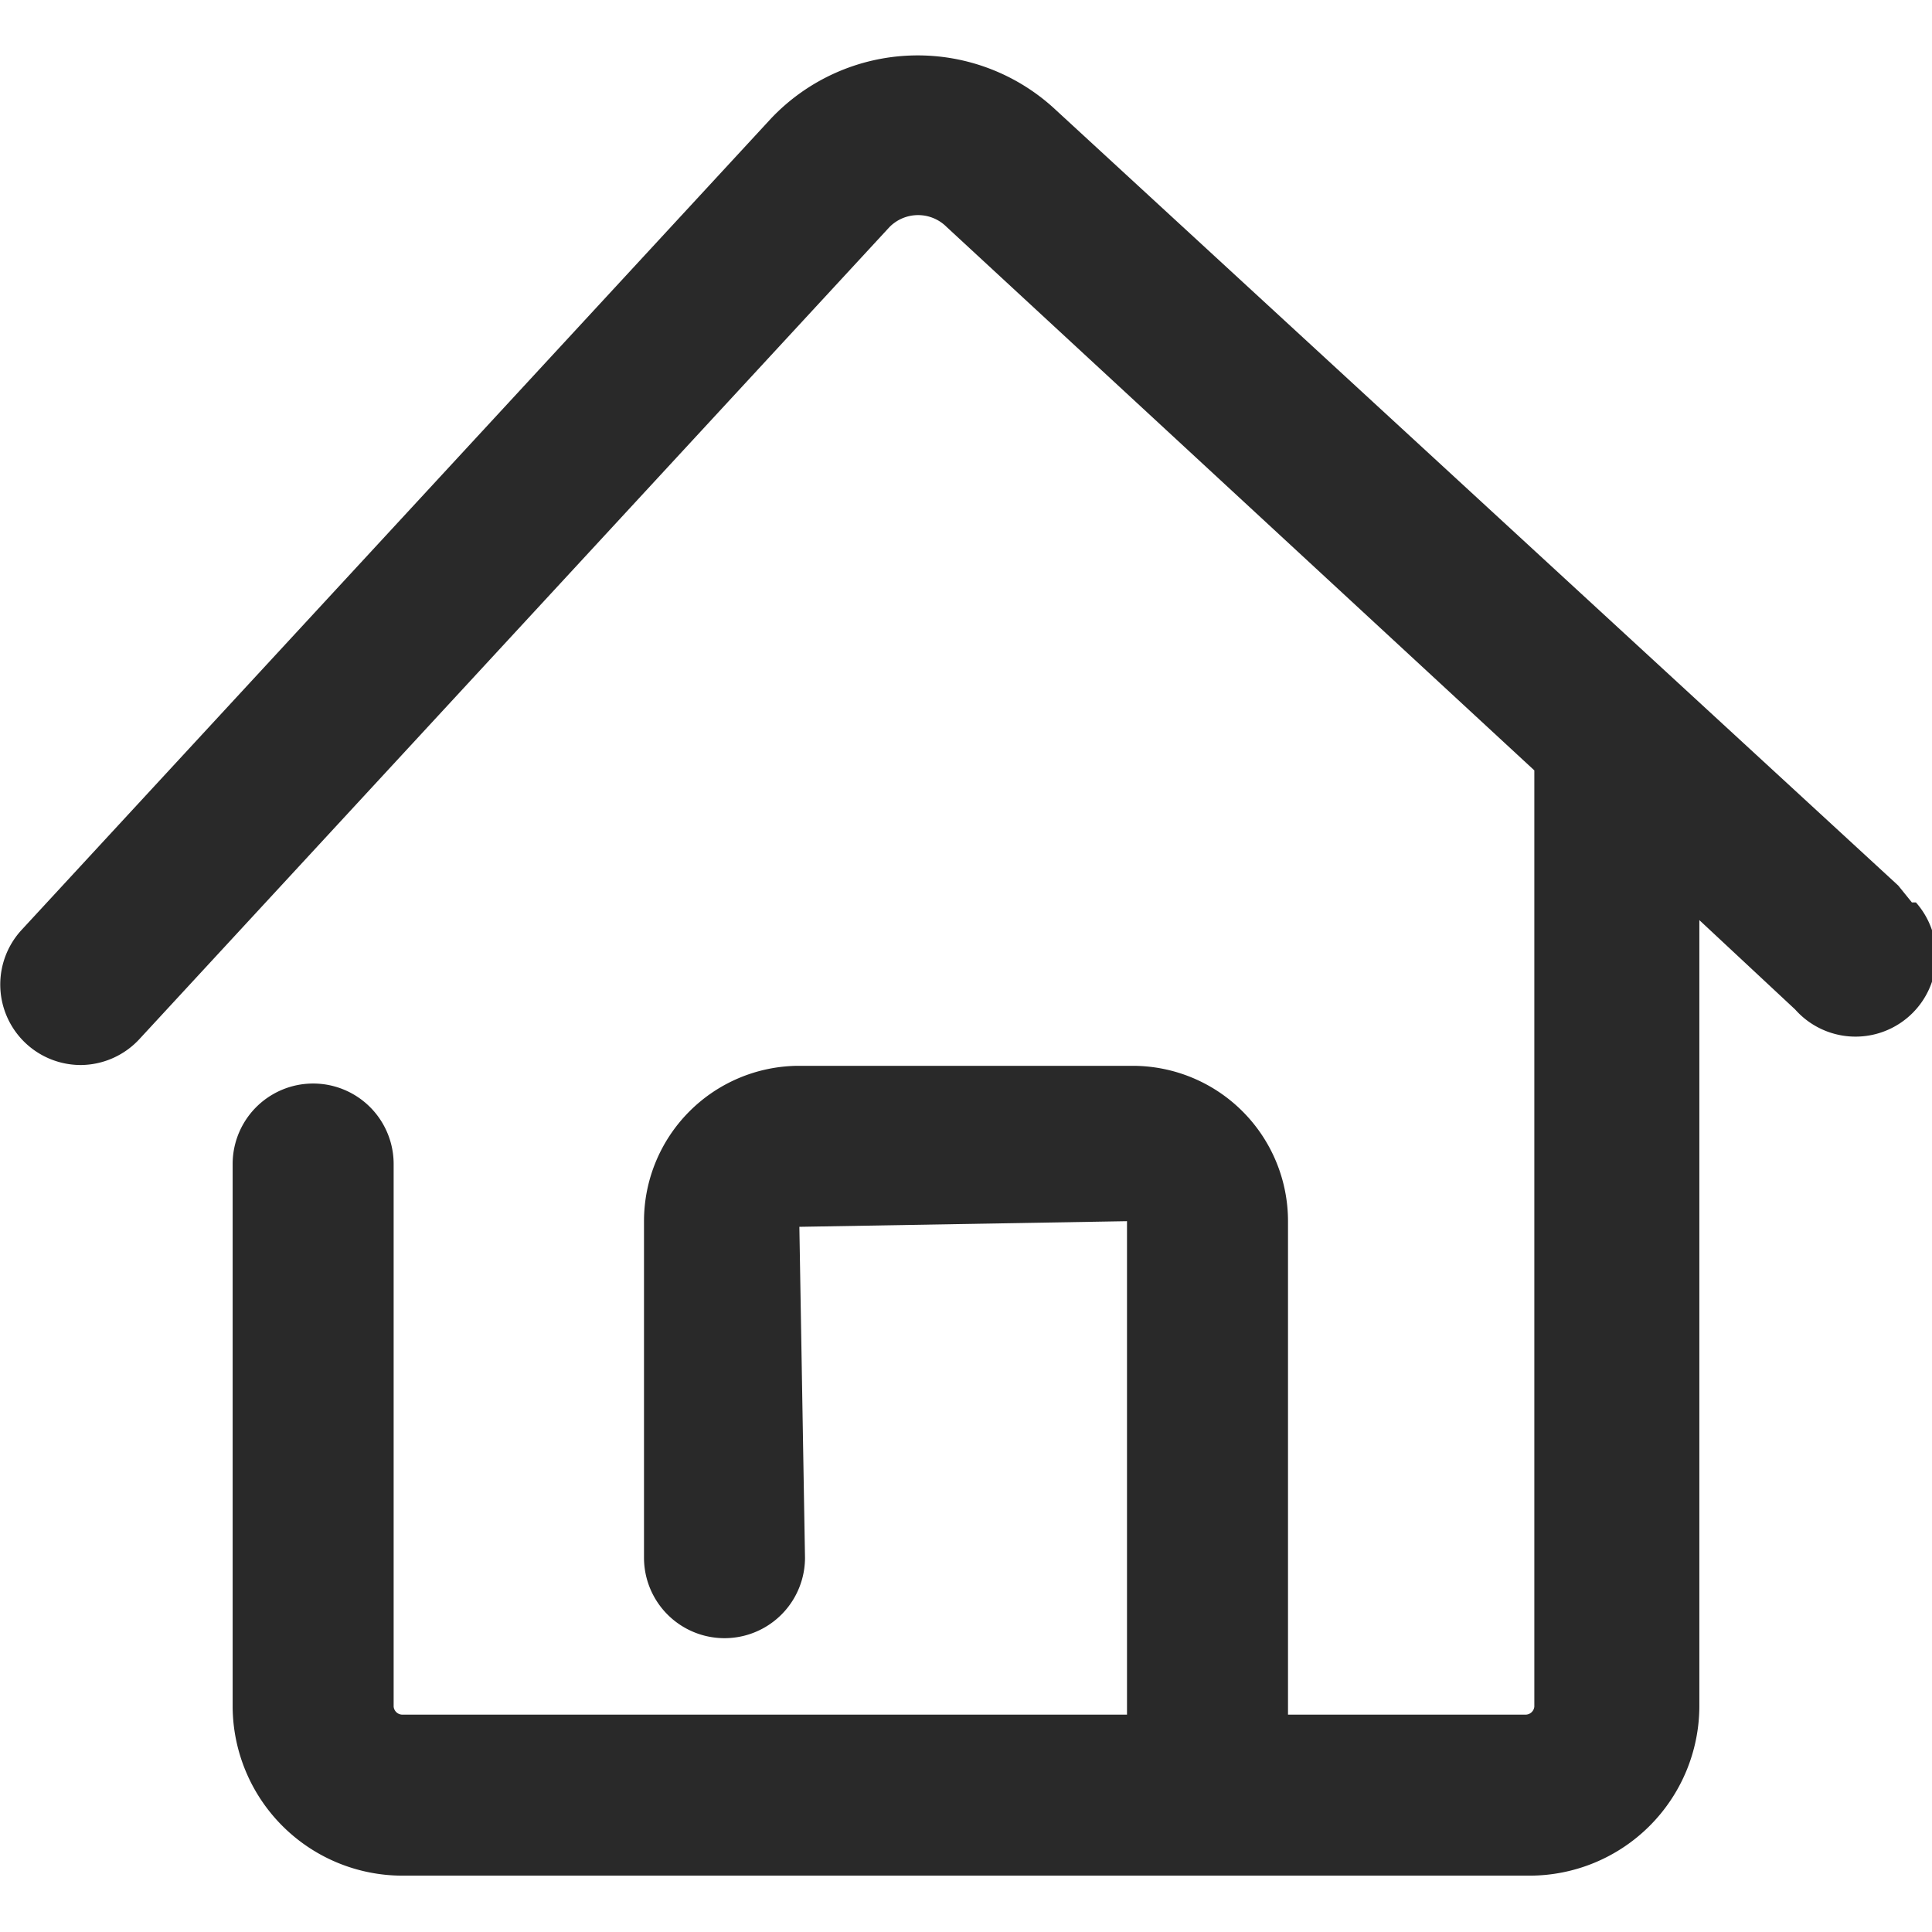<svg xmlns="http://www.w3.org/2000/svg" xmlns:xlink="http://www.w3.org/1999/xlink" viewBox="0 0 24 24"><defs><style>.cls-1{fill:none;}.cls-2{clip-path:url(#clip-path);}.cls-3{fill:#292929;fill-rule:evenodd;}</style><clipPath id="clip-path"><path class="cls-1" d="M-493.71-540.13a1.32,1.32,0,0,1,1.33,1.33,1.32,1.32,0,0,1-1.33,1.33A1.32,1.32,0,0,1-495-538.8,1.32,1.32,0,0,1-493.71-540.13Zm0-3.5a4.83,4.83,0,0,0-4.83,4.83,4.83,4.83,0,0,0,4.83,4.83h0a4.83,4.83,0,0,0,4.8-4.83v0A4.83,4.83,0,0,0-493.71-543.63Zm0-3a.49.49,0,0,1,.49.41v1.61a5.84,5.84,0,0,1,5.31,5.31h1.52a.5.5,0,0,1,.5.5.5.5,0,0,1-.41.49h-1.61a5.84,5.84,0,0,1-5.31,5.31v1.52a.5.5,0,0,1-.5.5.49.49,0,0,1-.49-.41V-533a5.84,5.84,0,0,1-5.31-5.31H-501a.5.5,0,0,1-.5-.5.49.49,0,0,1,.41-.49h1.61a5.84,5.84,0,0,1,5.31-5.31v-1.52A.5.5,0,0,1-493.71-546.63Z"/></clipPath></defs><g id="圖層_2" data-name="圖層 2"><path class="cls-3" d="M23.75,11.21,23.58,11,13.12,1.37a2.51,2.51,0,0,0-3.54.1L.27,11.55A1,1,0,0,0,1,13.23a1,1,0,0,0,.73-.32L11.05,2.82a.5.5,0,0,1,.71,0l7.3,6.75V21.2a.11.11,0,0,1-.11.1H16V15.17a1.93,1.93,0,0,0-1.93-1.93H9.91A1.93,1.93,0,0,0,8,15.17v4.18a1,1,0,0,0,2,0l-.07-4.11L14,15.17V21.3h-9a.11.11,0,0,1-.11-.1V14.46a1,1,0,0,0-2,0V21.2a2.11,2.11,0,0,0,2.11,2.1H19a2.11,2.11,0,0,0,2.11-2.1V11.43l1.19,1.11a1,1,0,0,0,1.5-1.33Z"/></g></svg>